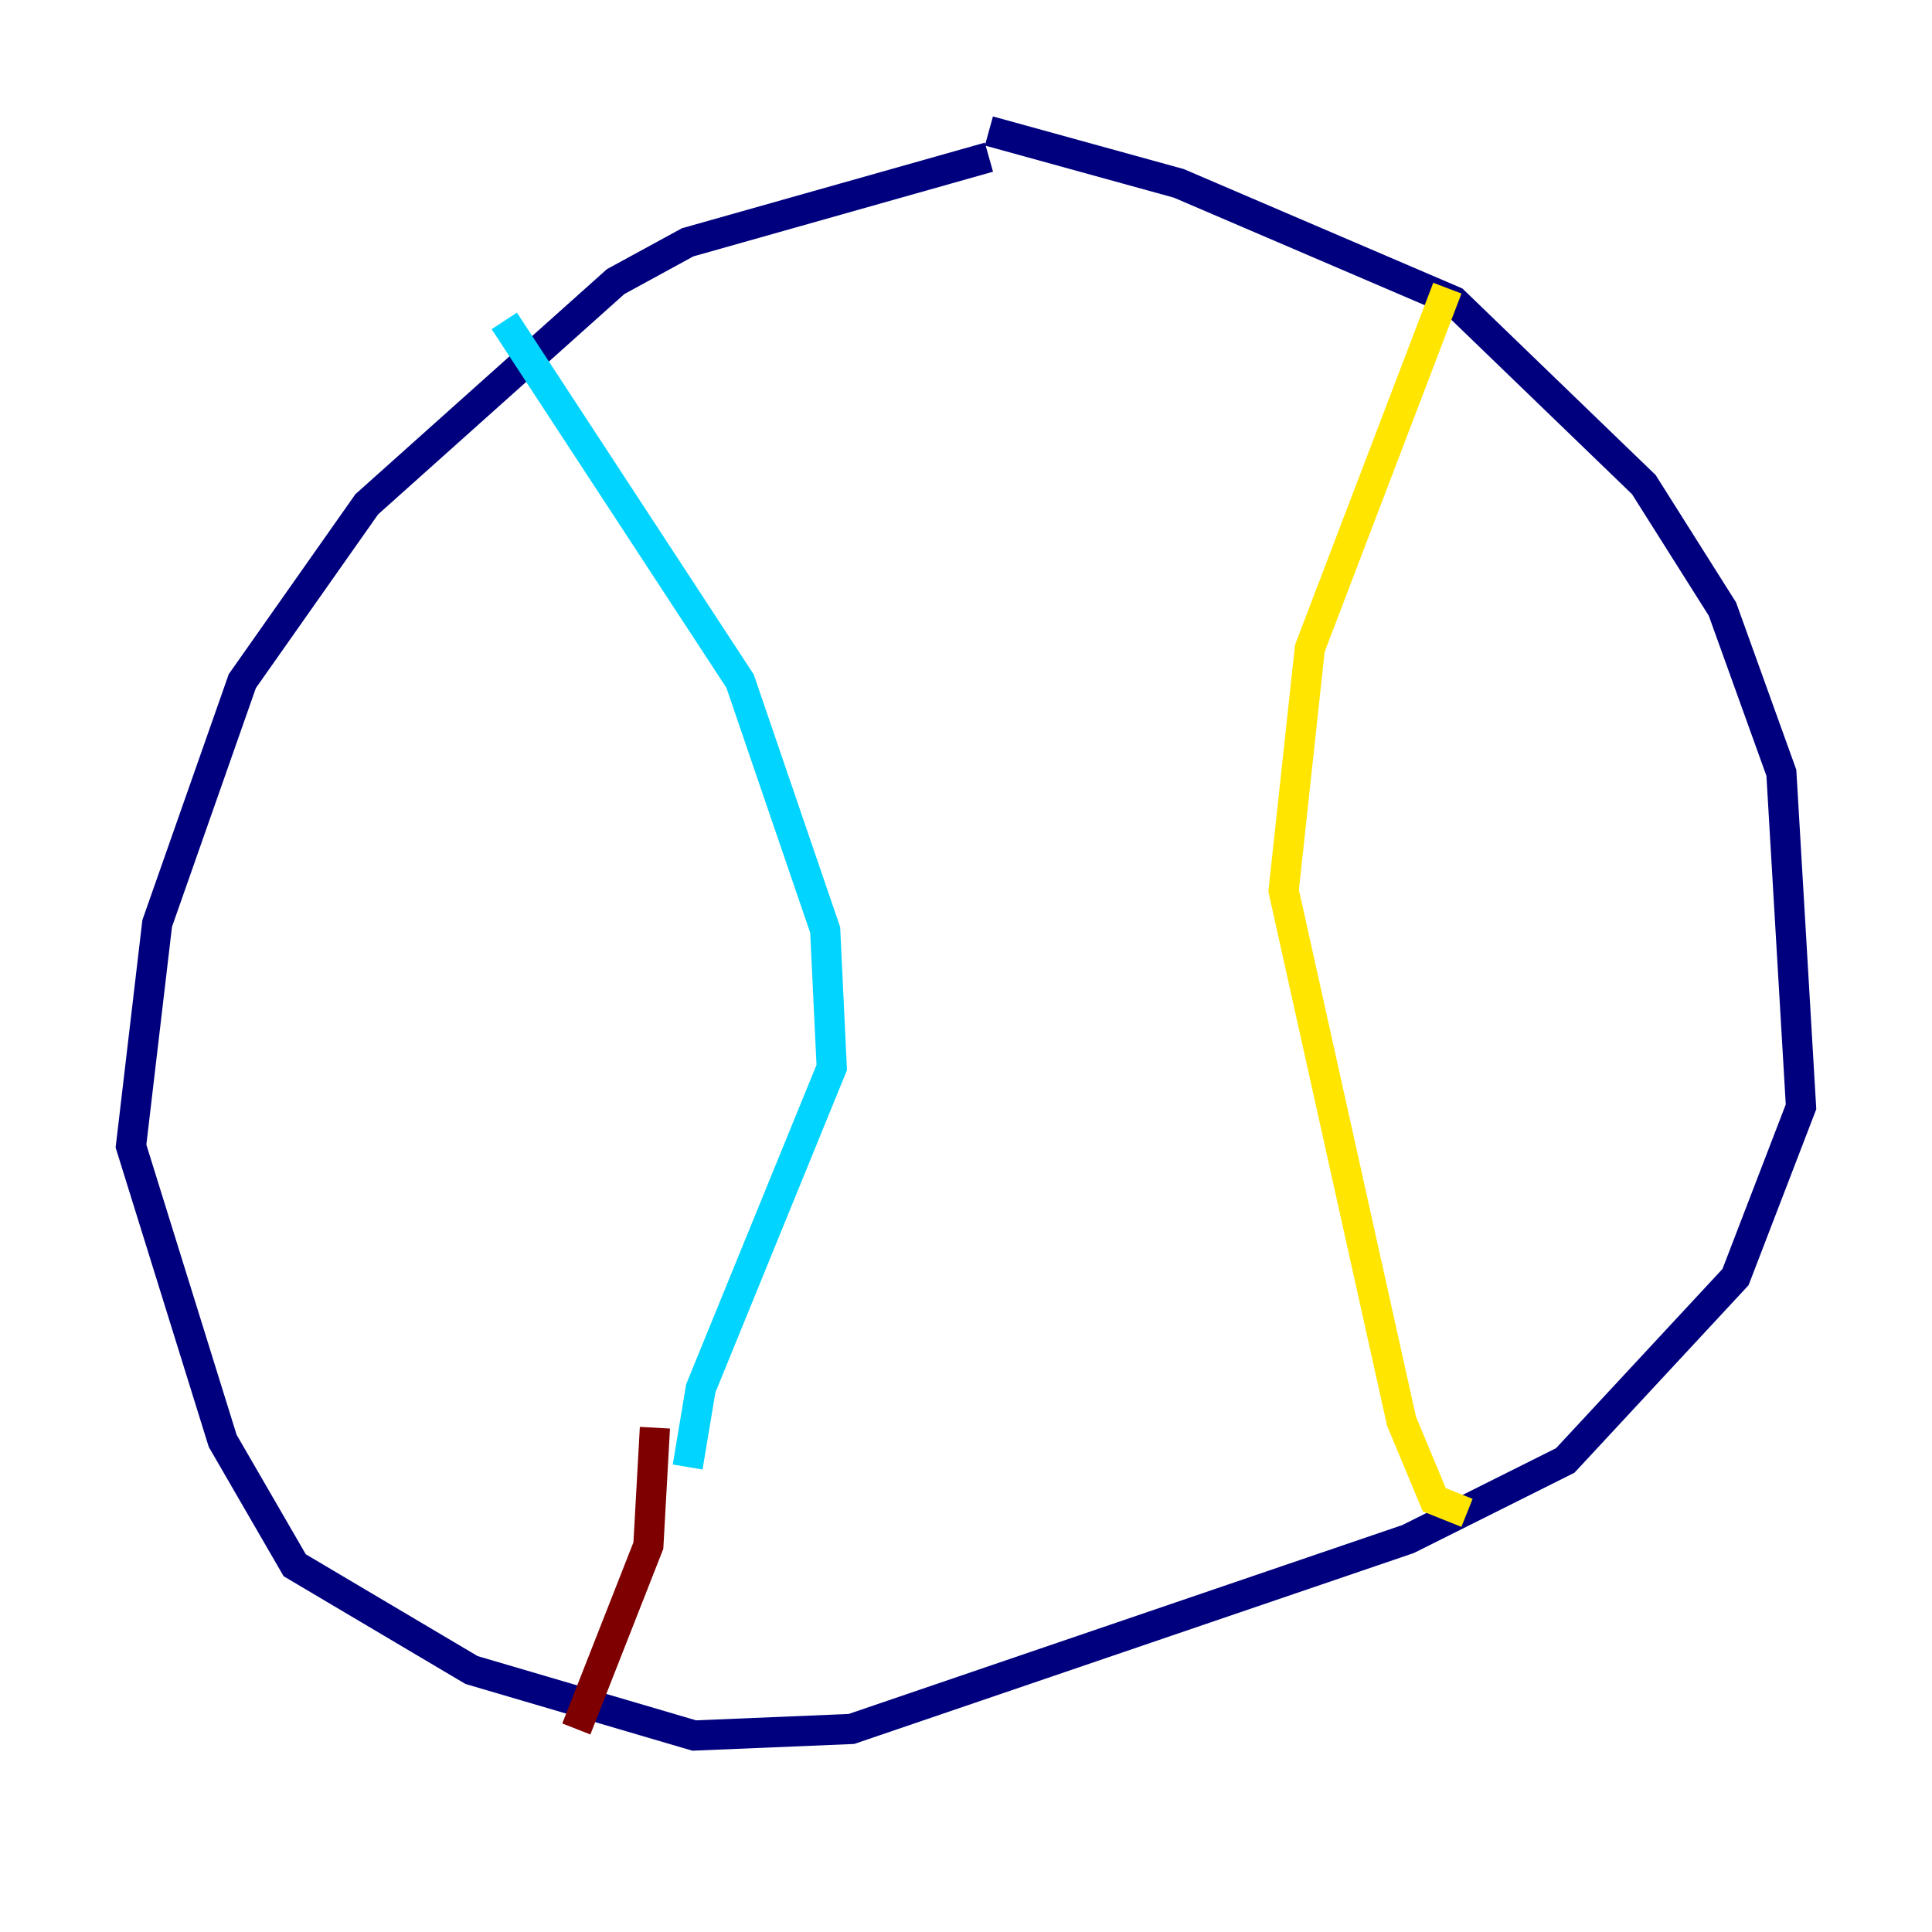 <?xml version="1.0" encoding="utf-8" ?>
<svg baseProfile="tiny" height="128" version="1.2" viewBox="0,0,128,128" width="128" xmlns="http://www.w3.org/2000/svg" xmlns:ev="http://www.w3.org/2001/xml-events" xmlns:xlink="http://www.w3.org/1999/xlink"><defs /><polyline fill="none" points="65.519,10.414 45.559,16.054 40.786,18.658 24.298,33.41 16.054,45.125 10.414,61.18 8.678,75.932 14.752,95.458 19.525,103.702 31.241,110.644 45.993,114.983 56.407,114.549 93.288,101.966 103.702,96.759 114.983,84.61 119.322,73.329 118.02,51.2 114.115,40.352 108.909,32.108 96.325,19.959 78.102,12.149 65.519,8.678" stroke="#00007f" stroke-width="2" /><polyline fill="none" points="33.41,21.261 49.031,45.125 54.671,61.614 55.105,70.725 46.427,91.986 45.559,97.193" stroke="#00d4ff" stroke-width="2" /><polyline fill="none" points="95.891,19.091 86.78,42.956 85.044,59.01 92.854,94.156 95.024,99.363 97.193,100.231" stroke="#ffe500" stroke-width="2" /><polyline fill="none" points="43.39,94.59 42.956,102.4 38.183,114.549" stroke="#7f0000" stroke-width="2" /></svg>